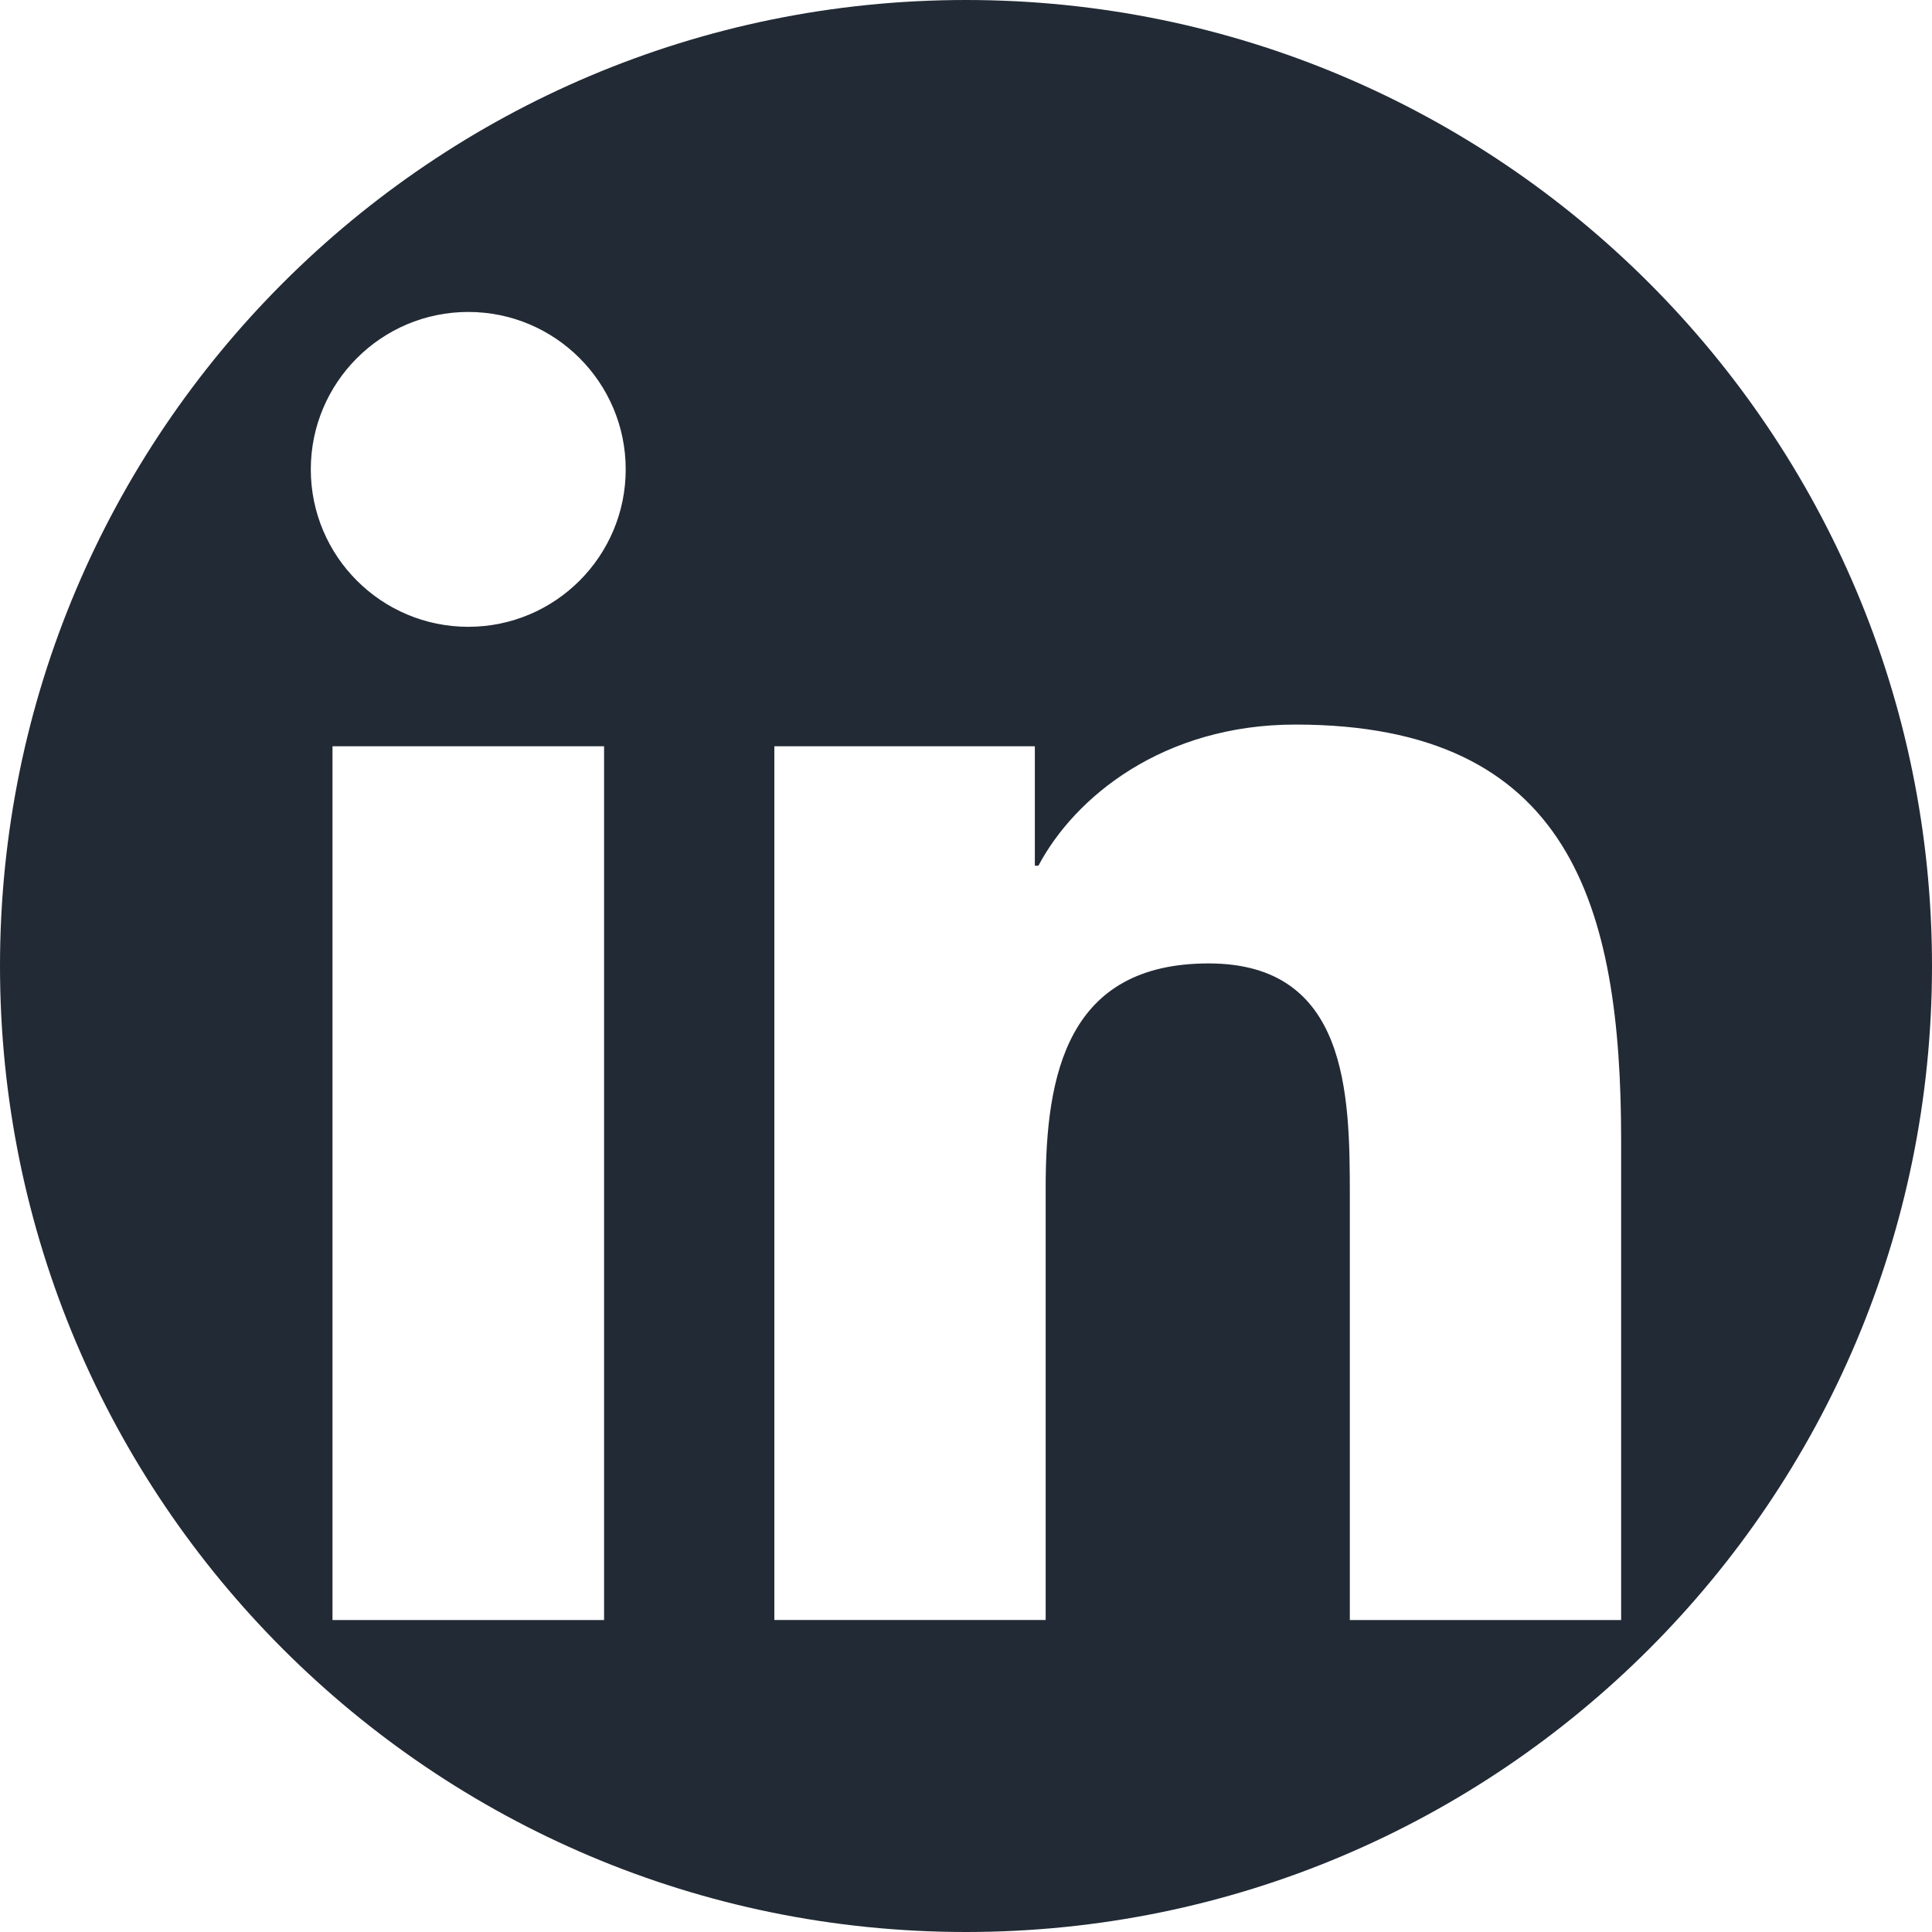<svg width="30" height="30" viewBox="0 0 30 30" fill="none" xmlns="http://www.w3.org/2000/svg">
<path d="M15 0C6.716 0 0 6.716 0 15C0 23.284 6.716 30 15 30C23.284 30 30 23.284 30 15C30 6.716 23.284 0 15 0ZM9.38 25.156H5.163V11.588H9.38V25.156V25.156ZM7.272 9.733C5.921 9.733 4.826 8.638 4.826 7.288C4.827 5.94 5.921 4.844 7.272 4.844C8.62 4.844 9.716 5.94 9.716 7.288C9.716 8.638 8.62 9.733 7.272 9.733ZM25.173 25.156H20.96V18.558C20.96 16.984 20.931 14.96 18.768 14.96C16.575 14.96 16.237 16.674 16.237 18.444V25.155H12.024V11.588H16.069V13.442H16.125C16.689 12.375 18.064 11.251 20.115 11.251C24.385 11.251 25.173 14.061 25.173 17.714V25.156Z" fill="#222A35"/>
</svg>

